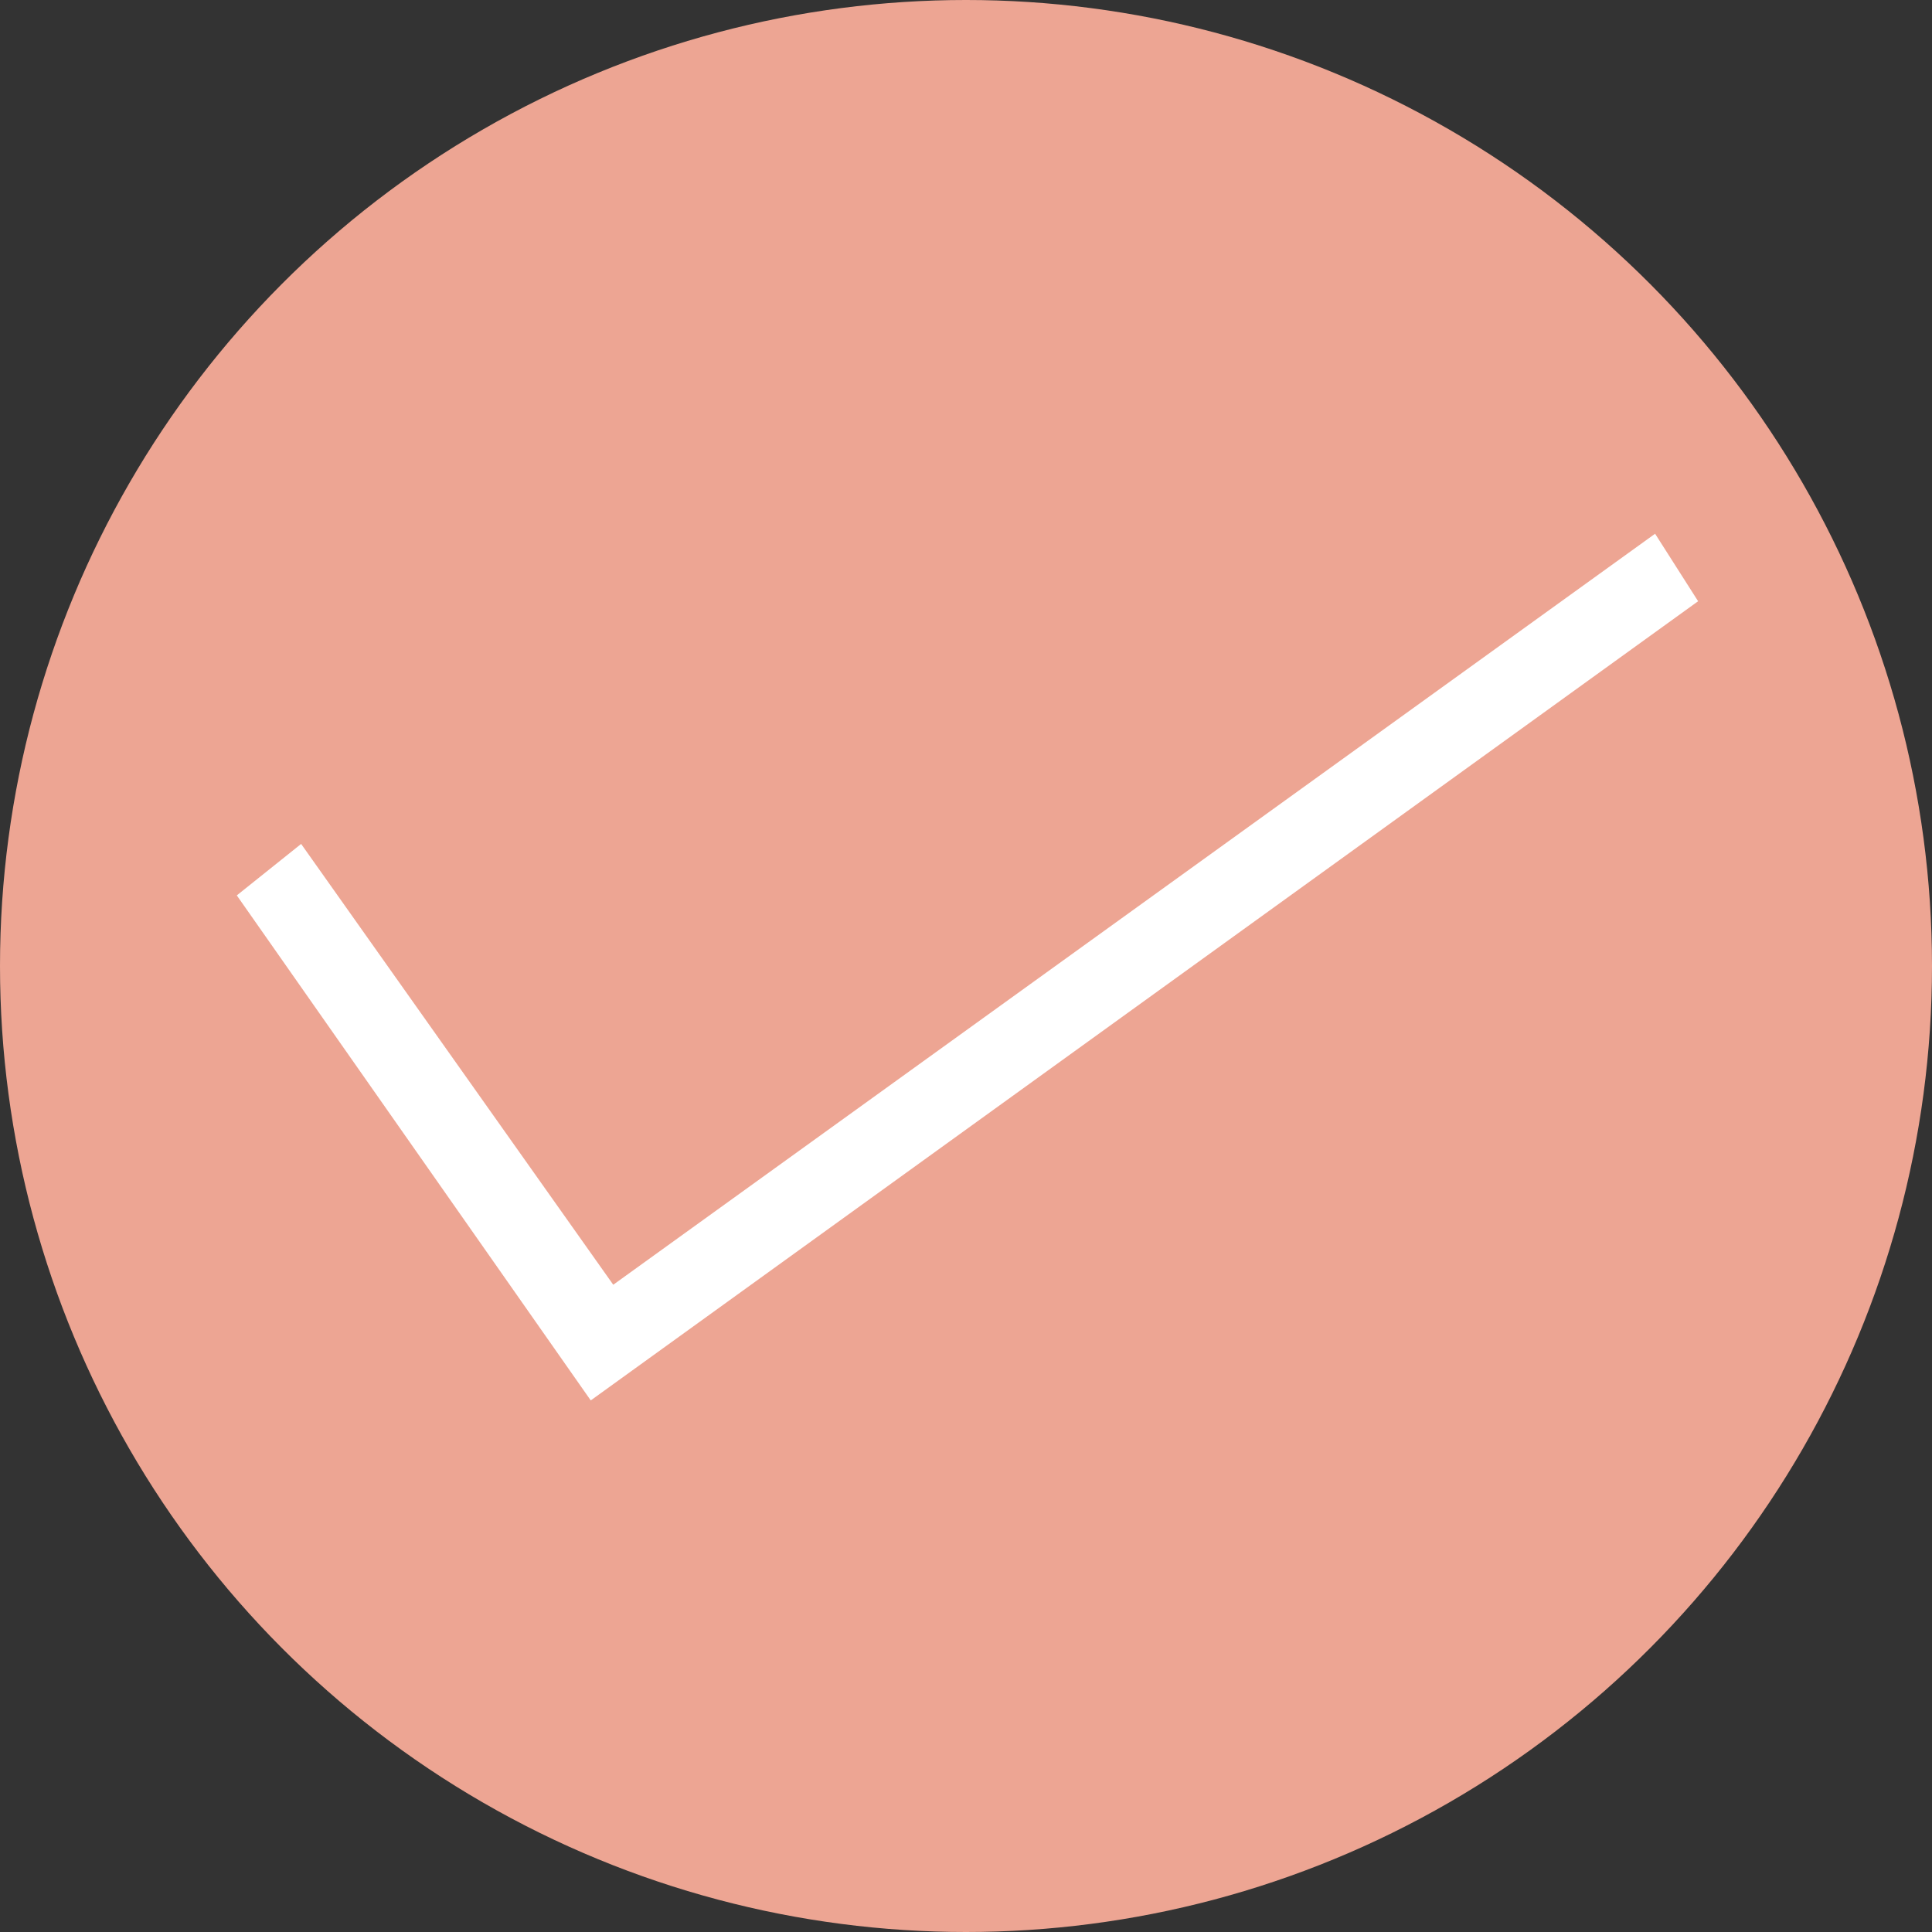 <svg xmlns="http://www.w3.org/2000/svg" width="514" height="514"><rect width="100%" height="100%" fill="#333333" stroke="none"/><g transform="translate(-876 -214)"><circle cx="257" cy="257" r="257" transform="translate(876 214)" fill="#eda593"/><path d="M939 452.216l17.115-13.692 83.037 117.276L1316.329 356l11.447 17.954-294.609 212.619z" fill="#fff"/></g></svg>